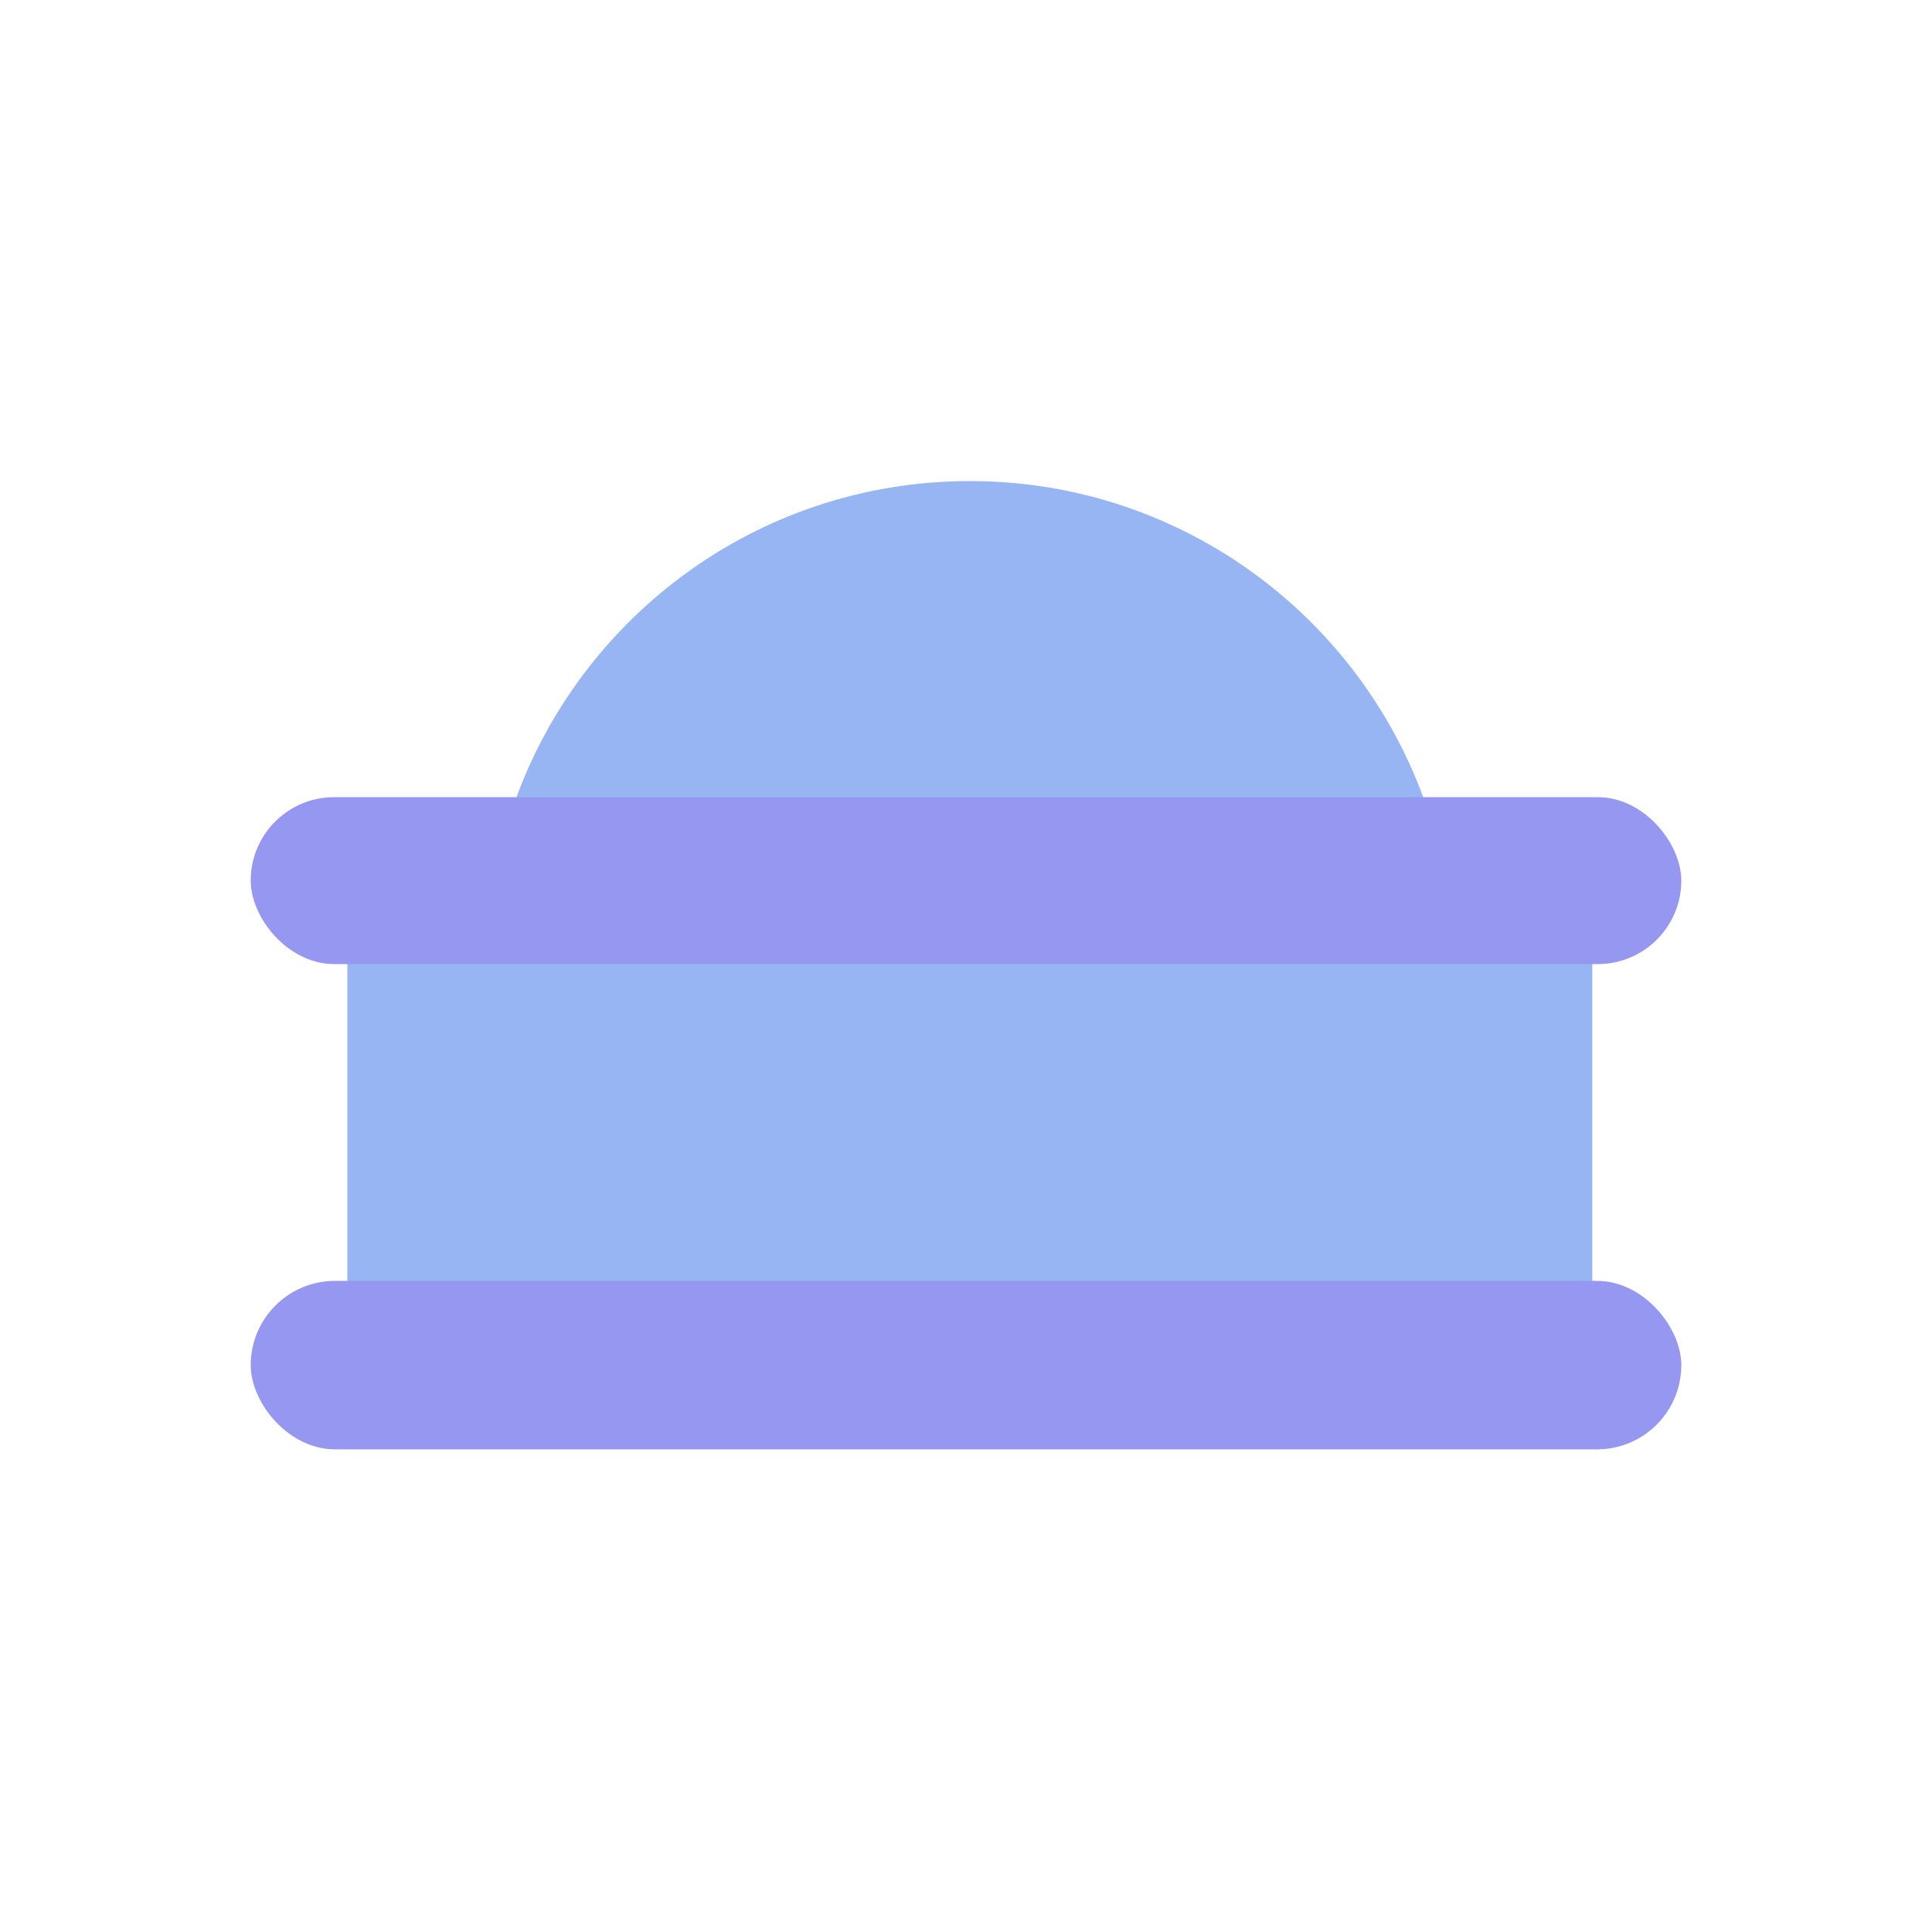 <?xml version="1.0" encoding="UTF-8"?>
<svg id="_운영위훤회" data-name="운영위훤회" xmlns="http://www.w3.org/2000/svg" viewBox="0 0 1024 1024">
  <path d="M843.97,432.31h-86.26c-33.19-102.89-129.73-177.33-243.67-177.33s-210.47,74.44-243.67,177.33h-86.26v331.43h289.17c13.27,2.12,26.88,3.24,40.75,3.24s27.48-1.12,40.75-3.24h289.17v-331.43Z" fill="#96b5f2"/>
  <rect x="132.88" y="422.51" width="758.24" height="88.47" rx="44.23" ry="44.23" fill="#9697f1"/>
  <rect x="132.88" y="678.9" width="758.24" height="89.28" rx="44.64" ry="44.64" fill="#9697f1"/>
</svg>